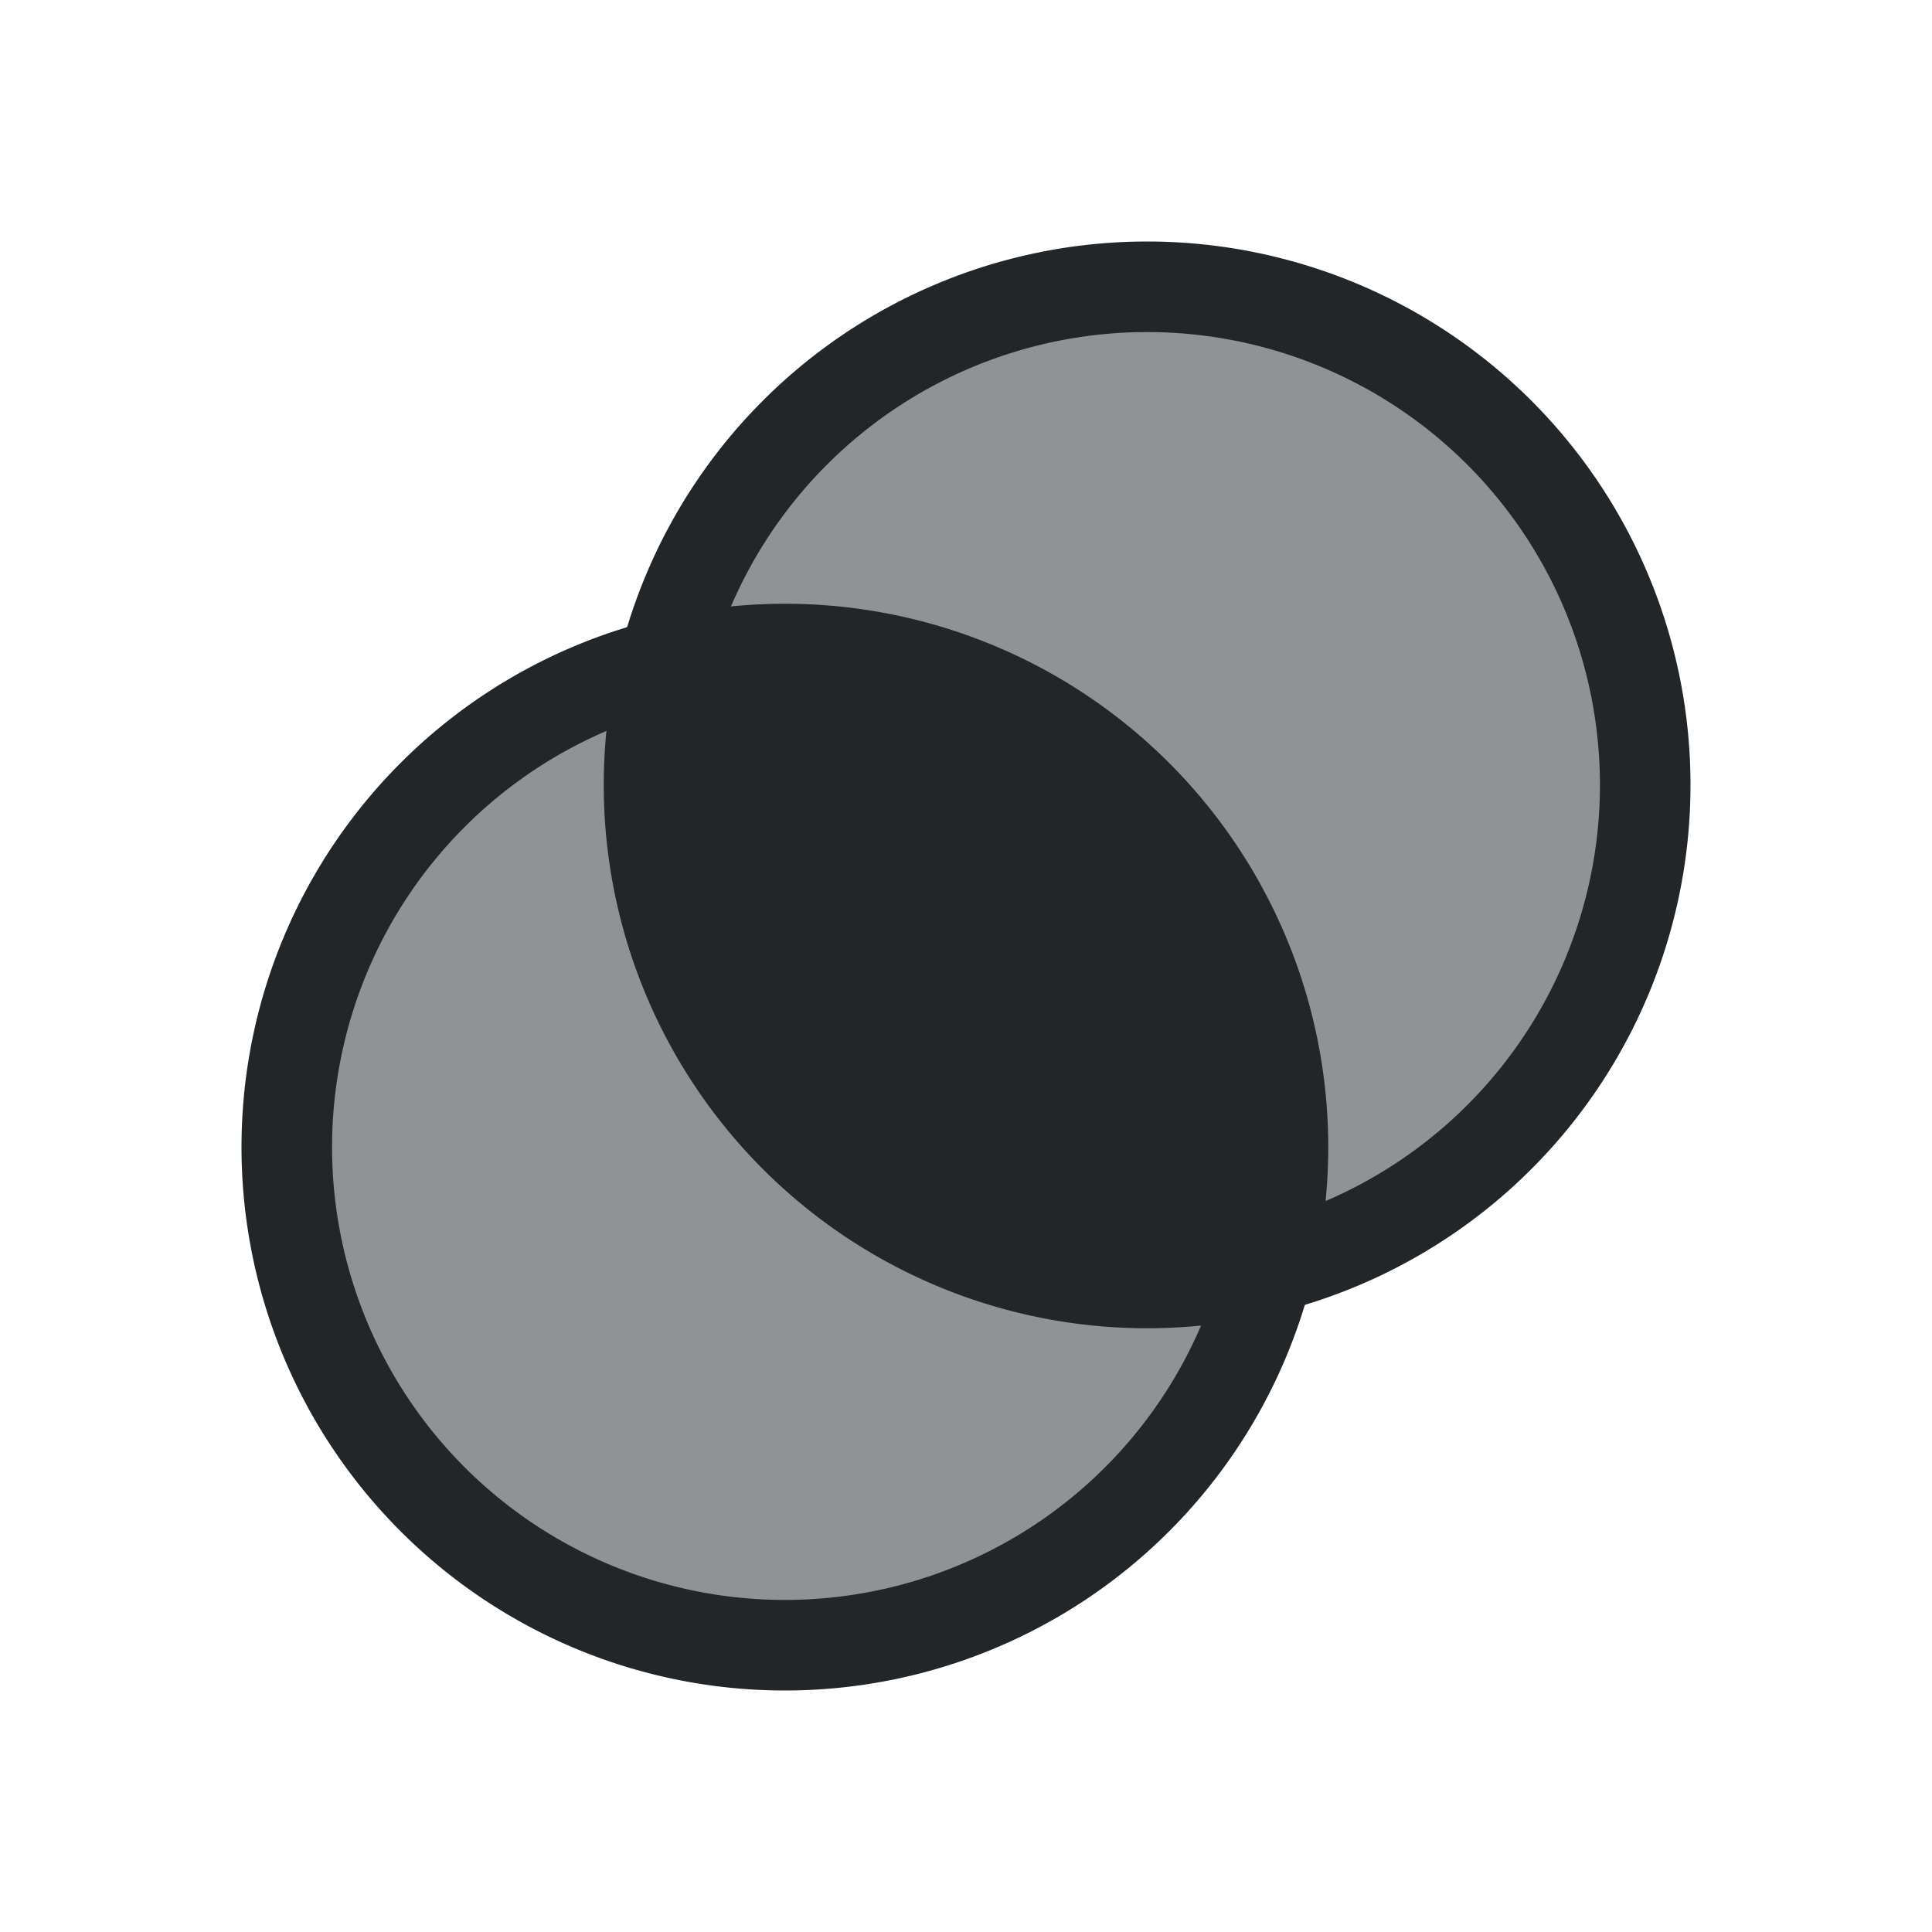 <svg height="16" width="16" xmlns="http://www.w3.org/2000/svg"><g fill="#232629" transform="translate(-378.857 -546.076)"><path d="m385.291 551.727c2.163 0 3.916 1.753 3.916 3.916-.001.24-.024.48-.069.716-.236.044-.475.067-.714.067-2.163 0-3.916-1.753-3.916-3.916.001-.24.024-.48.069-.716.236-.044.475-.067.714-.067z"/><path d="m388.357 548.076a4.5 4.5 0 0 0 -4.5 4.5 4.5 4.5 0 0 0 4.5 4.5 4.5 4.5 0 0 0 4.5-4.5 4.5 4.5 0 0 0 -4.5-4.5zm0 .75a3.75 3.75 0 0 1 3.75 3.75 3.75 3.75 0 0 1 -3.75 3.75 3.75 3.75 0 0 1 -3.75-3.75 3.75 3.75 0 0 1 3.75-3.75z"/><path d="m385.357 551.076a4.5 4.5 0 0 0 -4.5 4.5 4.5 4.5 0 0 0 4.5 4.5 4.5 4.5 0 0 0 4.5-4.5 4.5 4.5 0 0 0 -4.5-4.5zm0 .75a3.75 3.75 0 0 1 3.75 3.75 3.75 3.75 0 0 1 -3.75 3.75 3.75 3.75 0 0 1 -3.75-3.75 3.75 3.75 0 0 1 3.75-3.75z"/><path d="m388.357 548.733c-1.876 0-3.434 1.345-3.771 3.123-1.728.357-3.027 1.887-3.027 3.721 0 2.099 1.7 3.799 3.799 3.799 1.834 0 3.364-1.299 3.721-3.027 1.778-.338 3.123-1.895 3.123-3.771 0-2.123-1.721-3.844-3.844-3.844z" fill-opacity=".502"/></g></svg>
